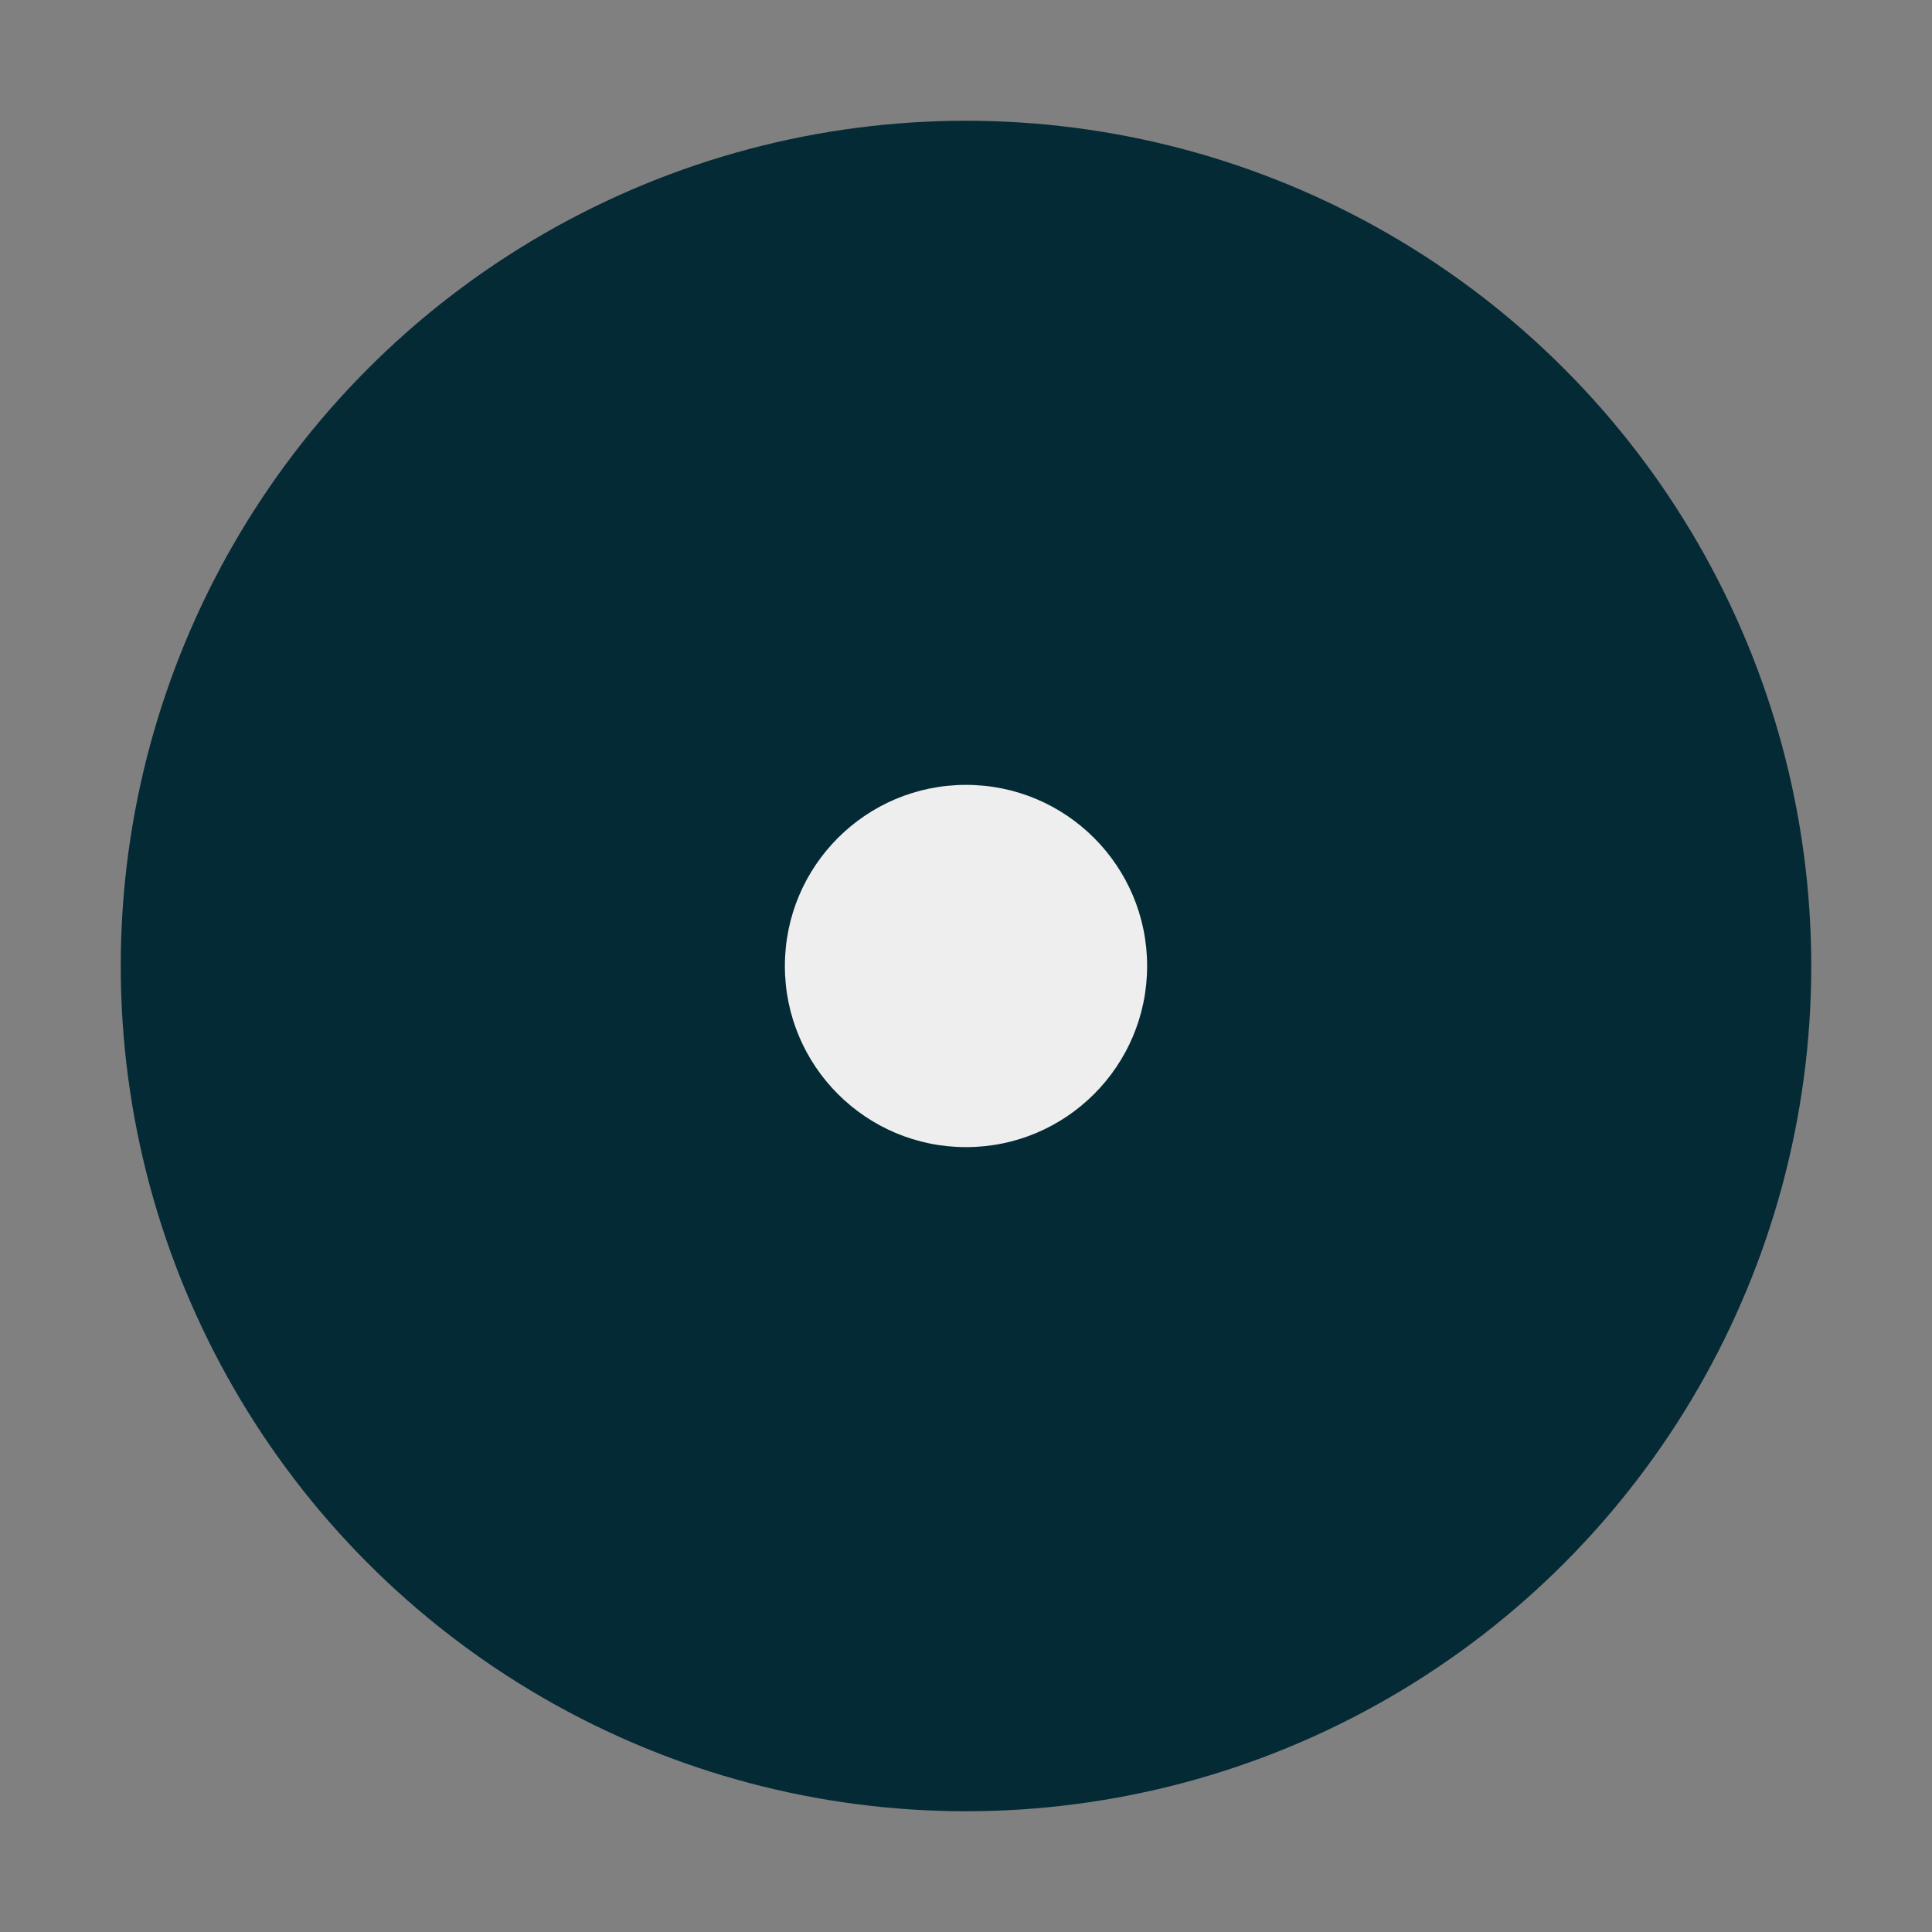 <svg width="32" height="32" xmlns="http://www.w3.org/2000/svg">
    <rect width="100%" height="100%" fill="#808080" stroke="none"/>
    <circle cx="16" cy="16" r="14" fill="#042A35" />
    <circle cx="16" cy="16" r="3" fill="#EEEEEE" />
</svg>
